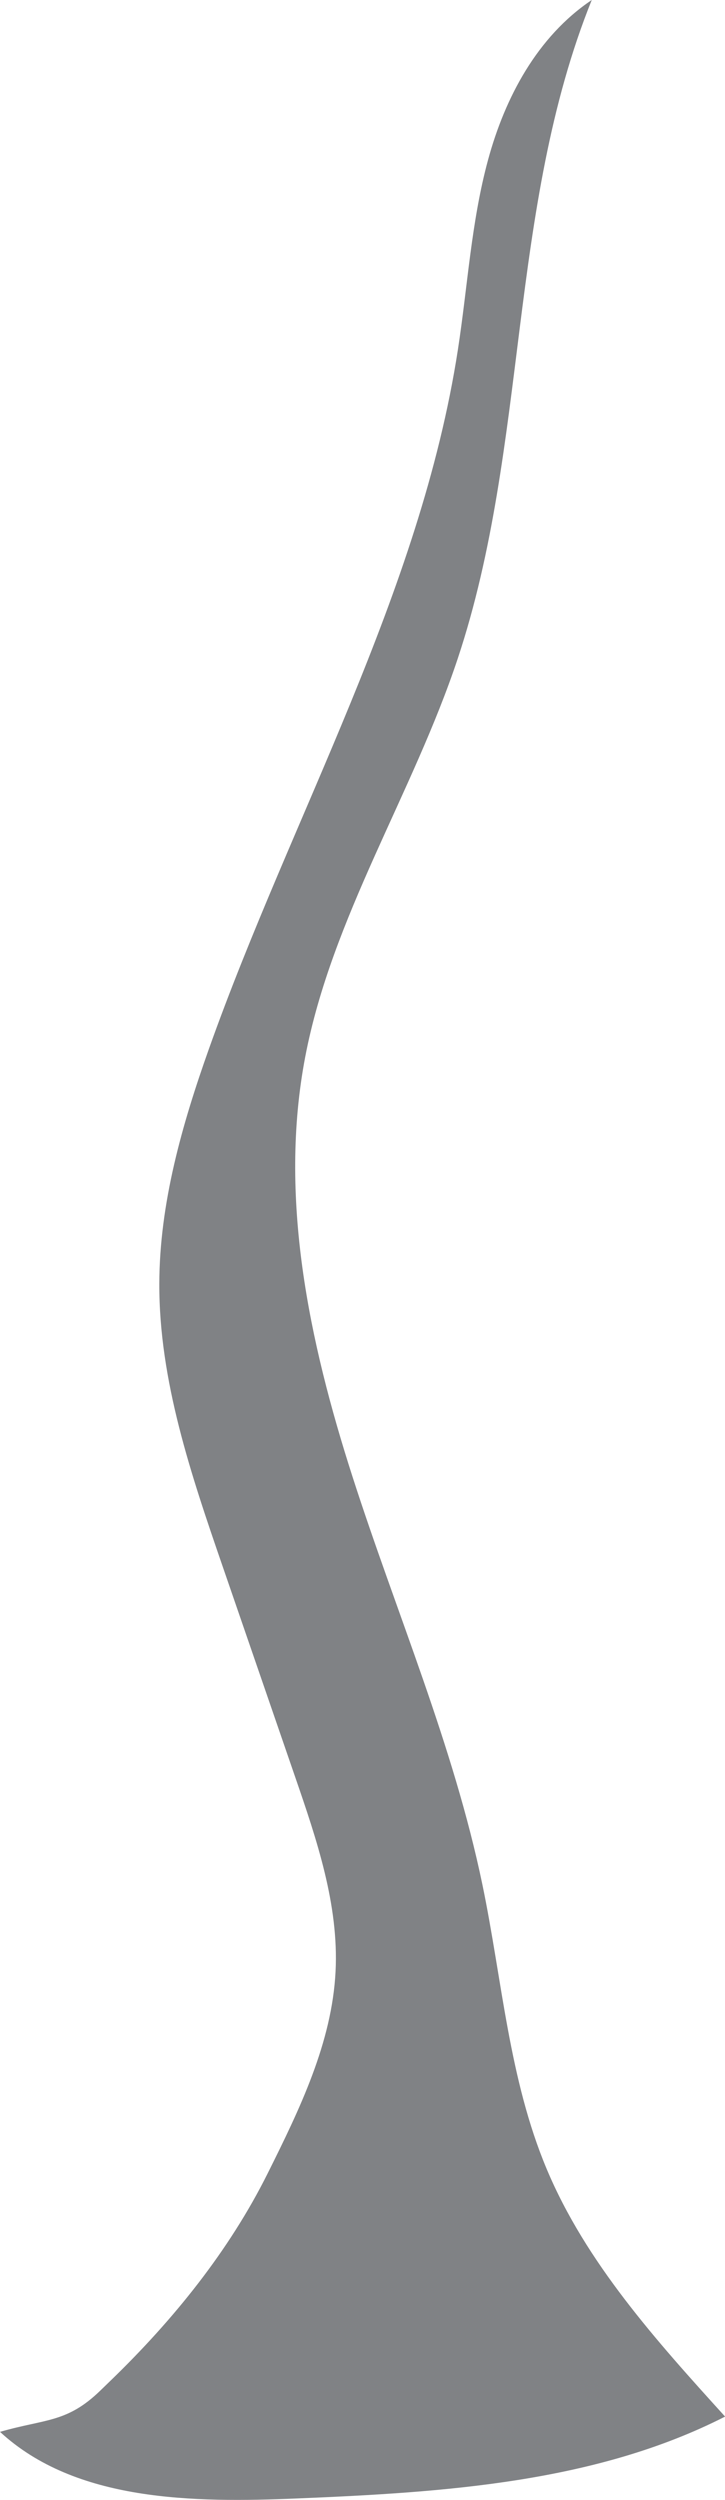 <?xml version="1.0" encoding="utf-8"?>
<!-- Generator: Adobe Illustrator 24.0.3, SVG Export Plug-In . SVG Version: 6.00 Build 0)  -->
<svg version="1.1" id="Layer_1" xmlns="http://www.w3.org/2000/svg" xmlns:xlink="http://www.w3.org/1999/xlink" x="0px" y="0px"
	 viewBox="0 0 236.47 815.13" style="enable-background:new 0 0 236.47 815.13;" xml:space="preserve">
<style type="text/css">
	.st0{display:none;fill:#2BB673;}
	.st1{fill:#808285;}
</style>
<path class="st0" d="M425.2-118.05c-67.13-65.21-161.98-94.65-255.11-103.84c-59.19-5.84-121.39-3.83-174.5,22.94
	c-52.54,26.48-90.74,74.32-124.28,122.66c-43.83,63.18-83.5,131.93-95.01,207.96c-6.22,41.07-3.99,82.96,0.43,124.26
	c9.37,87.62,29.51,176.47,78.57,249.67c12.27,18.31,26.43,35.64,44.02,48.92c38.07,28.74,87.87,35.68,135.35,40.23
	c24.56,2.35,49.73,4.27,73.56-2.11c33.86-9.07,61.1-33.76,85.49-58.95c150.82-155.8,246.34-364.09,266-580.04
	c1.33-14.57,2.26-29.64-2.48-43.48c-9.74-28.39-39.81-43.59-67.17-55.93"/>
<path class="st1" d="M32.67,779.53c1.15-1.12,2.31-2.23,3.46-3.35c20.48-19.82,38.58-42.27,51.15-67.47
	c10.46-20.97,21.01-42.7,22.17-65.93c1.08-21.66-6.1-42.82-13.19-63.4c-7.86-22.83-15.73-45.65-23.59-68.48
	c-10.34-30.03-20.8-60.71-20.71-92.34c0.07-26.19,7.4-51.86,16.21-76.64c27.08-76.15,68.9-148.29,81.18-227.91
	c3.19-20.68,4.35-41.72,9.85-61.94c5.5-20.22,16-40.11,33.81-52.07c-27.45,68.13-20.56,145.04-43.68,214.65
	c-14.64,44.06-41.09,84.48-49.78,129.98c-8.71,45.61,1.2,92.64,15.45,136.94s32.9,87.45,42.34,132.92
	c6.45,31.07,8.63,63.31,20.95,92.69c12.8,30.54,35.71,55.97,58.21,80.78c-42.24,21.54-91.67,24.71-139.43,26.69
	C62.89,816.07,24.68,815.7,0,792.94C14.77,788.66,21.79,790.06,32.67,779.53z"/>
</svg>
